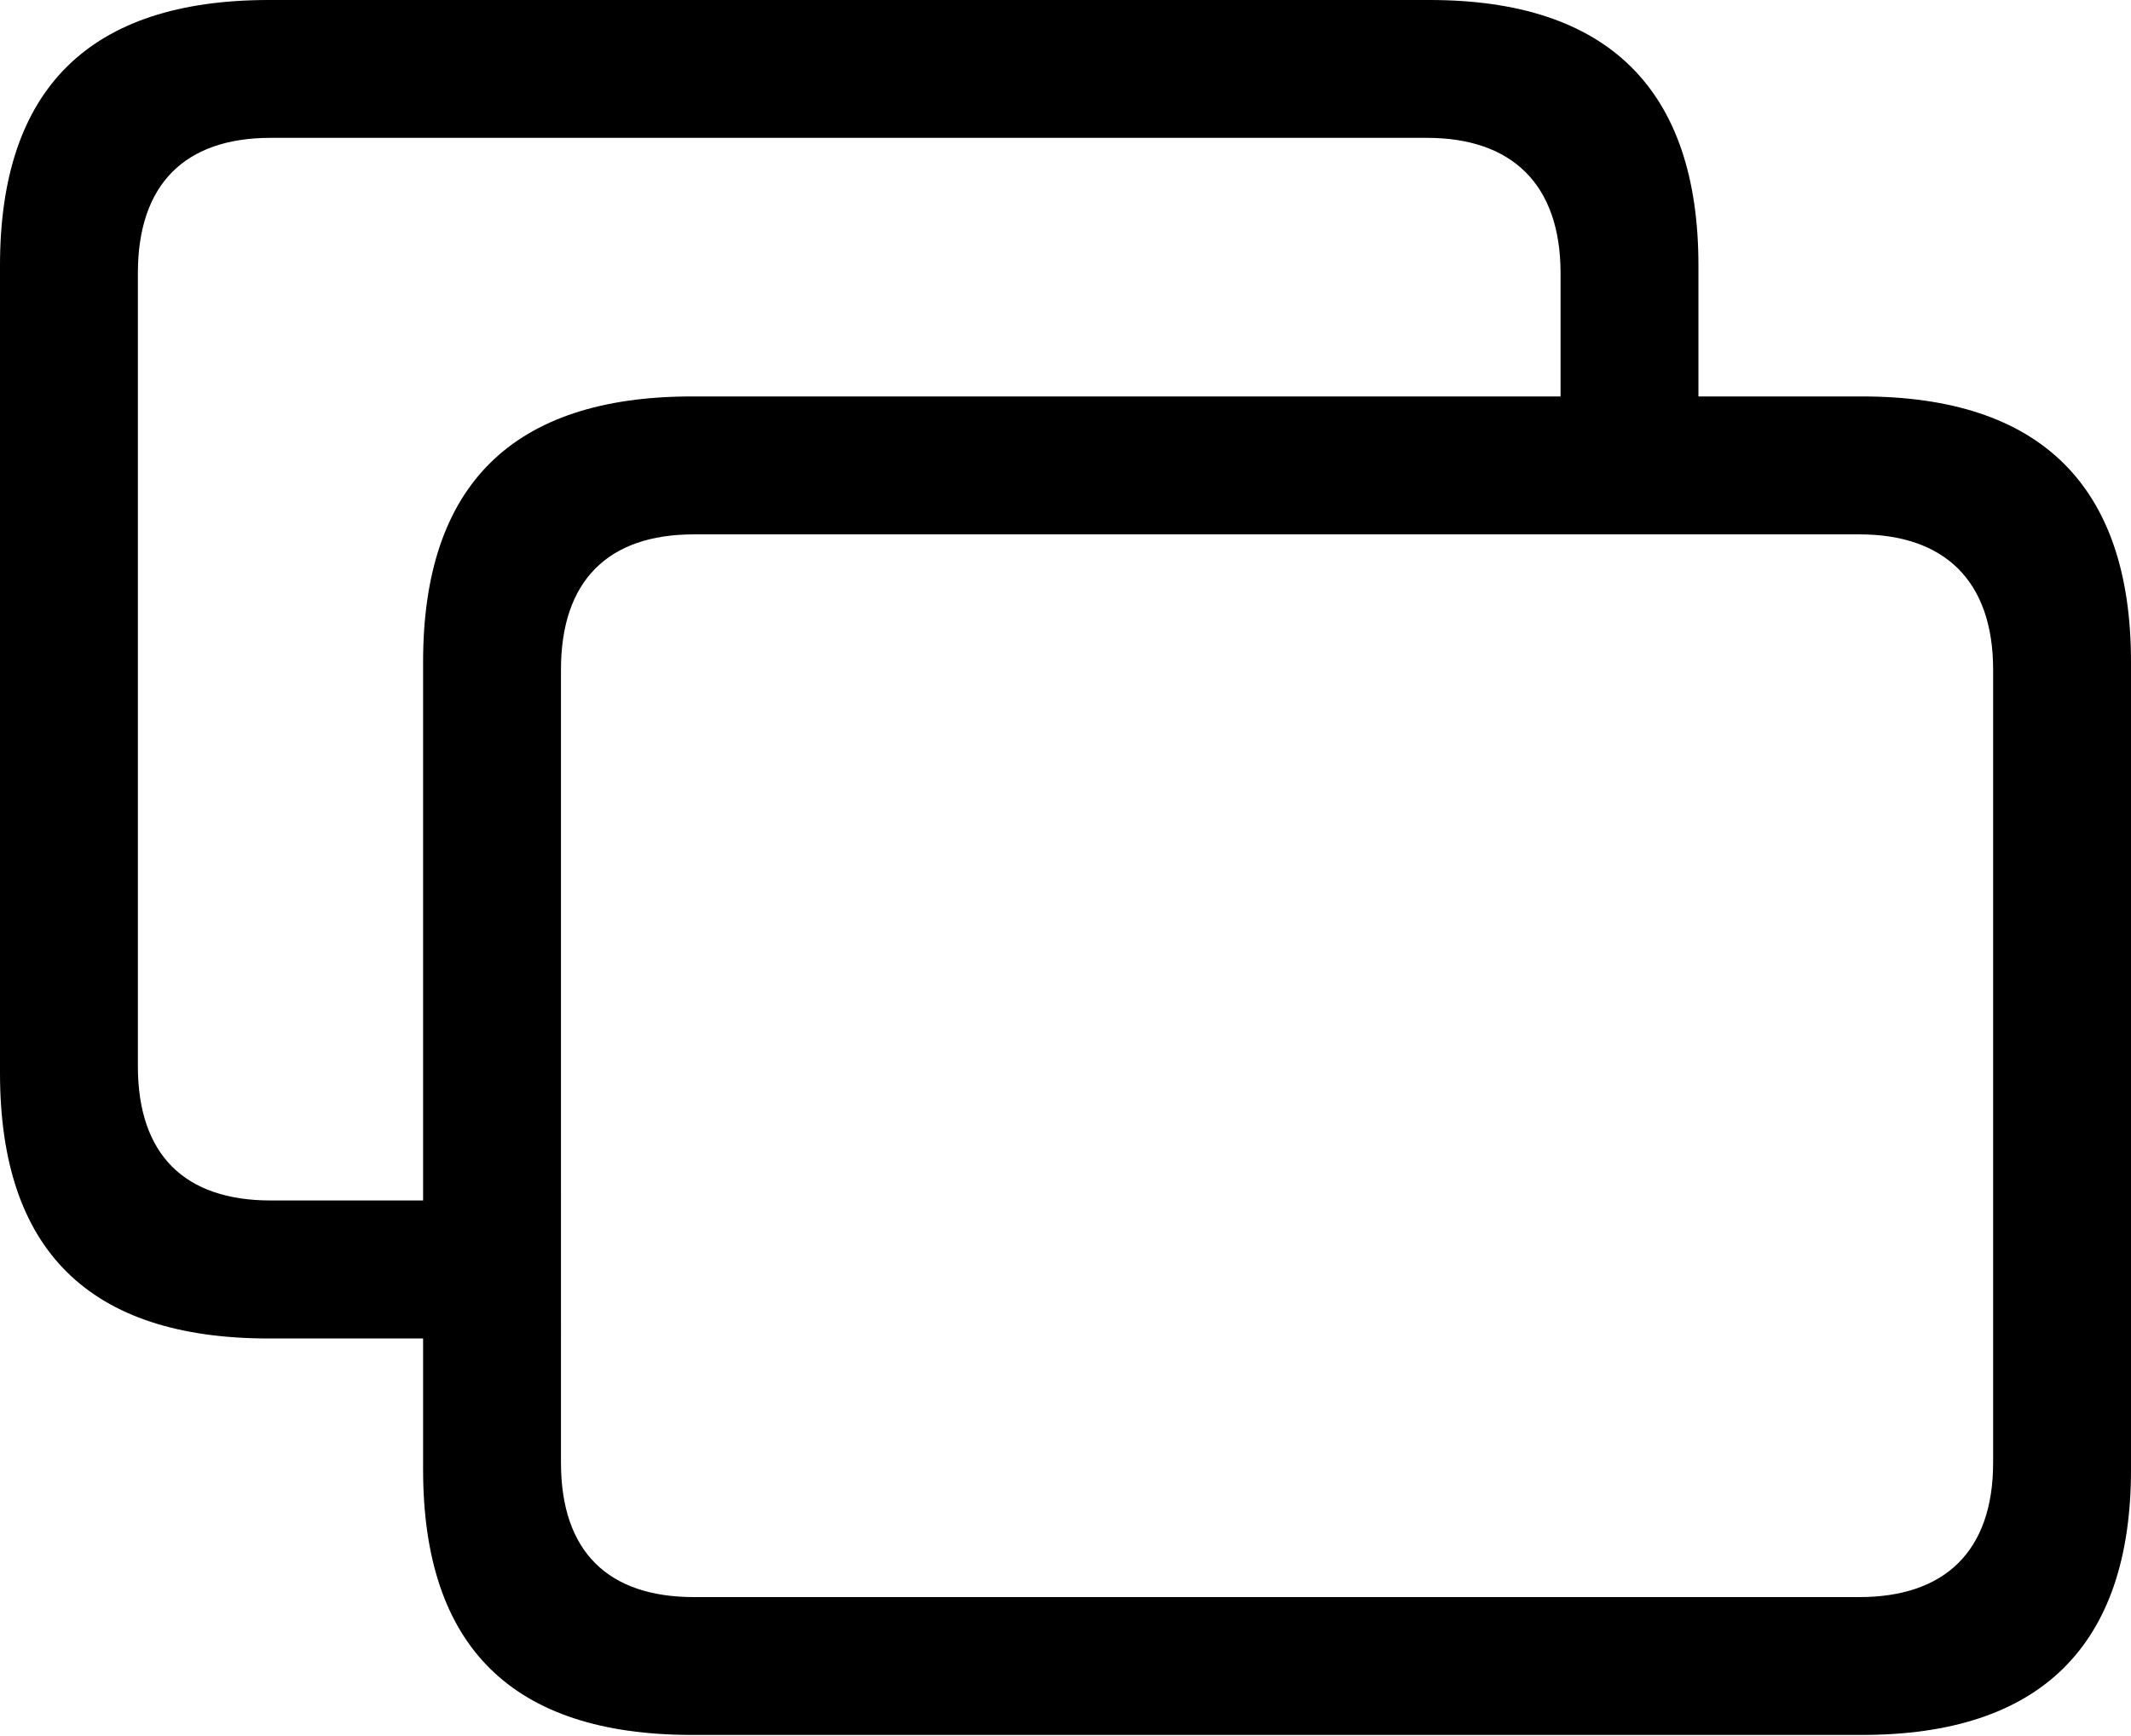 <svg class="svg" viewBox="0 0 24.297 19.795" xmlns="http://www.w3.org/2000/svg">
    <path d="M3.066 15.264h2.422V13.69H3.086c-.977 0-1.514-.517-1.514-1.533V3.115c0-1.015.537-1.543 1.514-1.543H16.27c.966 0 1.523.528 1.523 1.543v2.041h1.572V3.027C19.365 1.016 18.33 0 16.3 0H3.066C1.016 0 0 1.016 0 3.027v9.21c0 2.02 1.016 3.027 3.066 3.027Zm4.825 4.521h13.34c2.03 0 3.066-1.015 3.066-3.027v-9.21c0-2.01-1.035-3.027-3.067-3.027H7.89c-2.05 0-3.066 1.016-3.066 3.028v9.209c0 2.021 1.016 3.027 3.067 3.027Zm.02-1.572c-.977 0-1.515-.518-1.515-1.533V7.637c0-1.016.538-1.543 1.514-1.543h13.291c.967 0 1.524.527 1.524 1.543v9.043c0 1.015-.557 1.533-1.524 1.533Z"/>
</svg>
